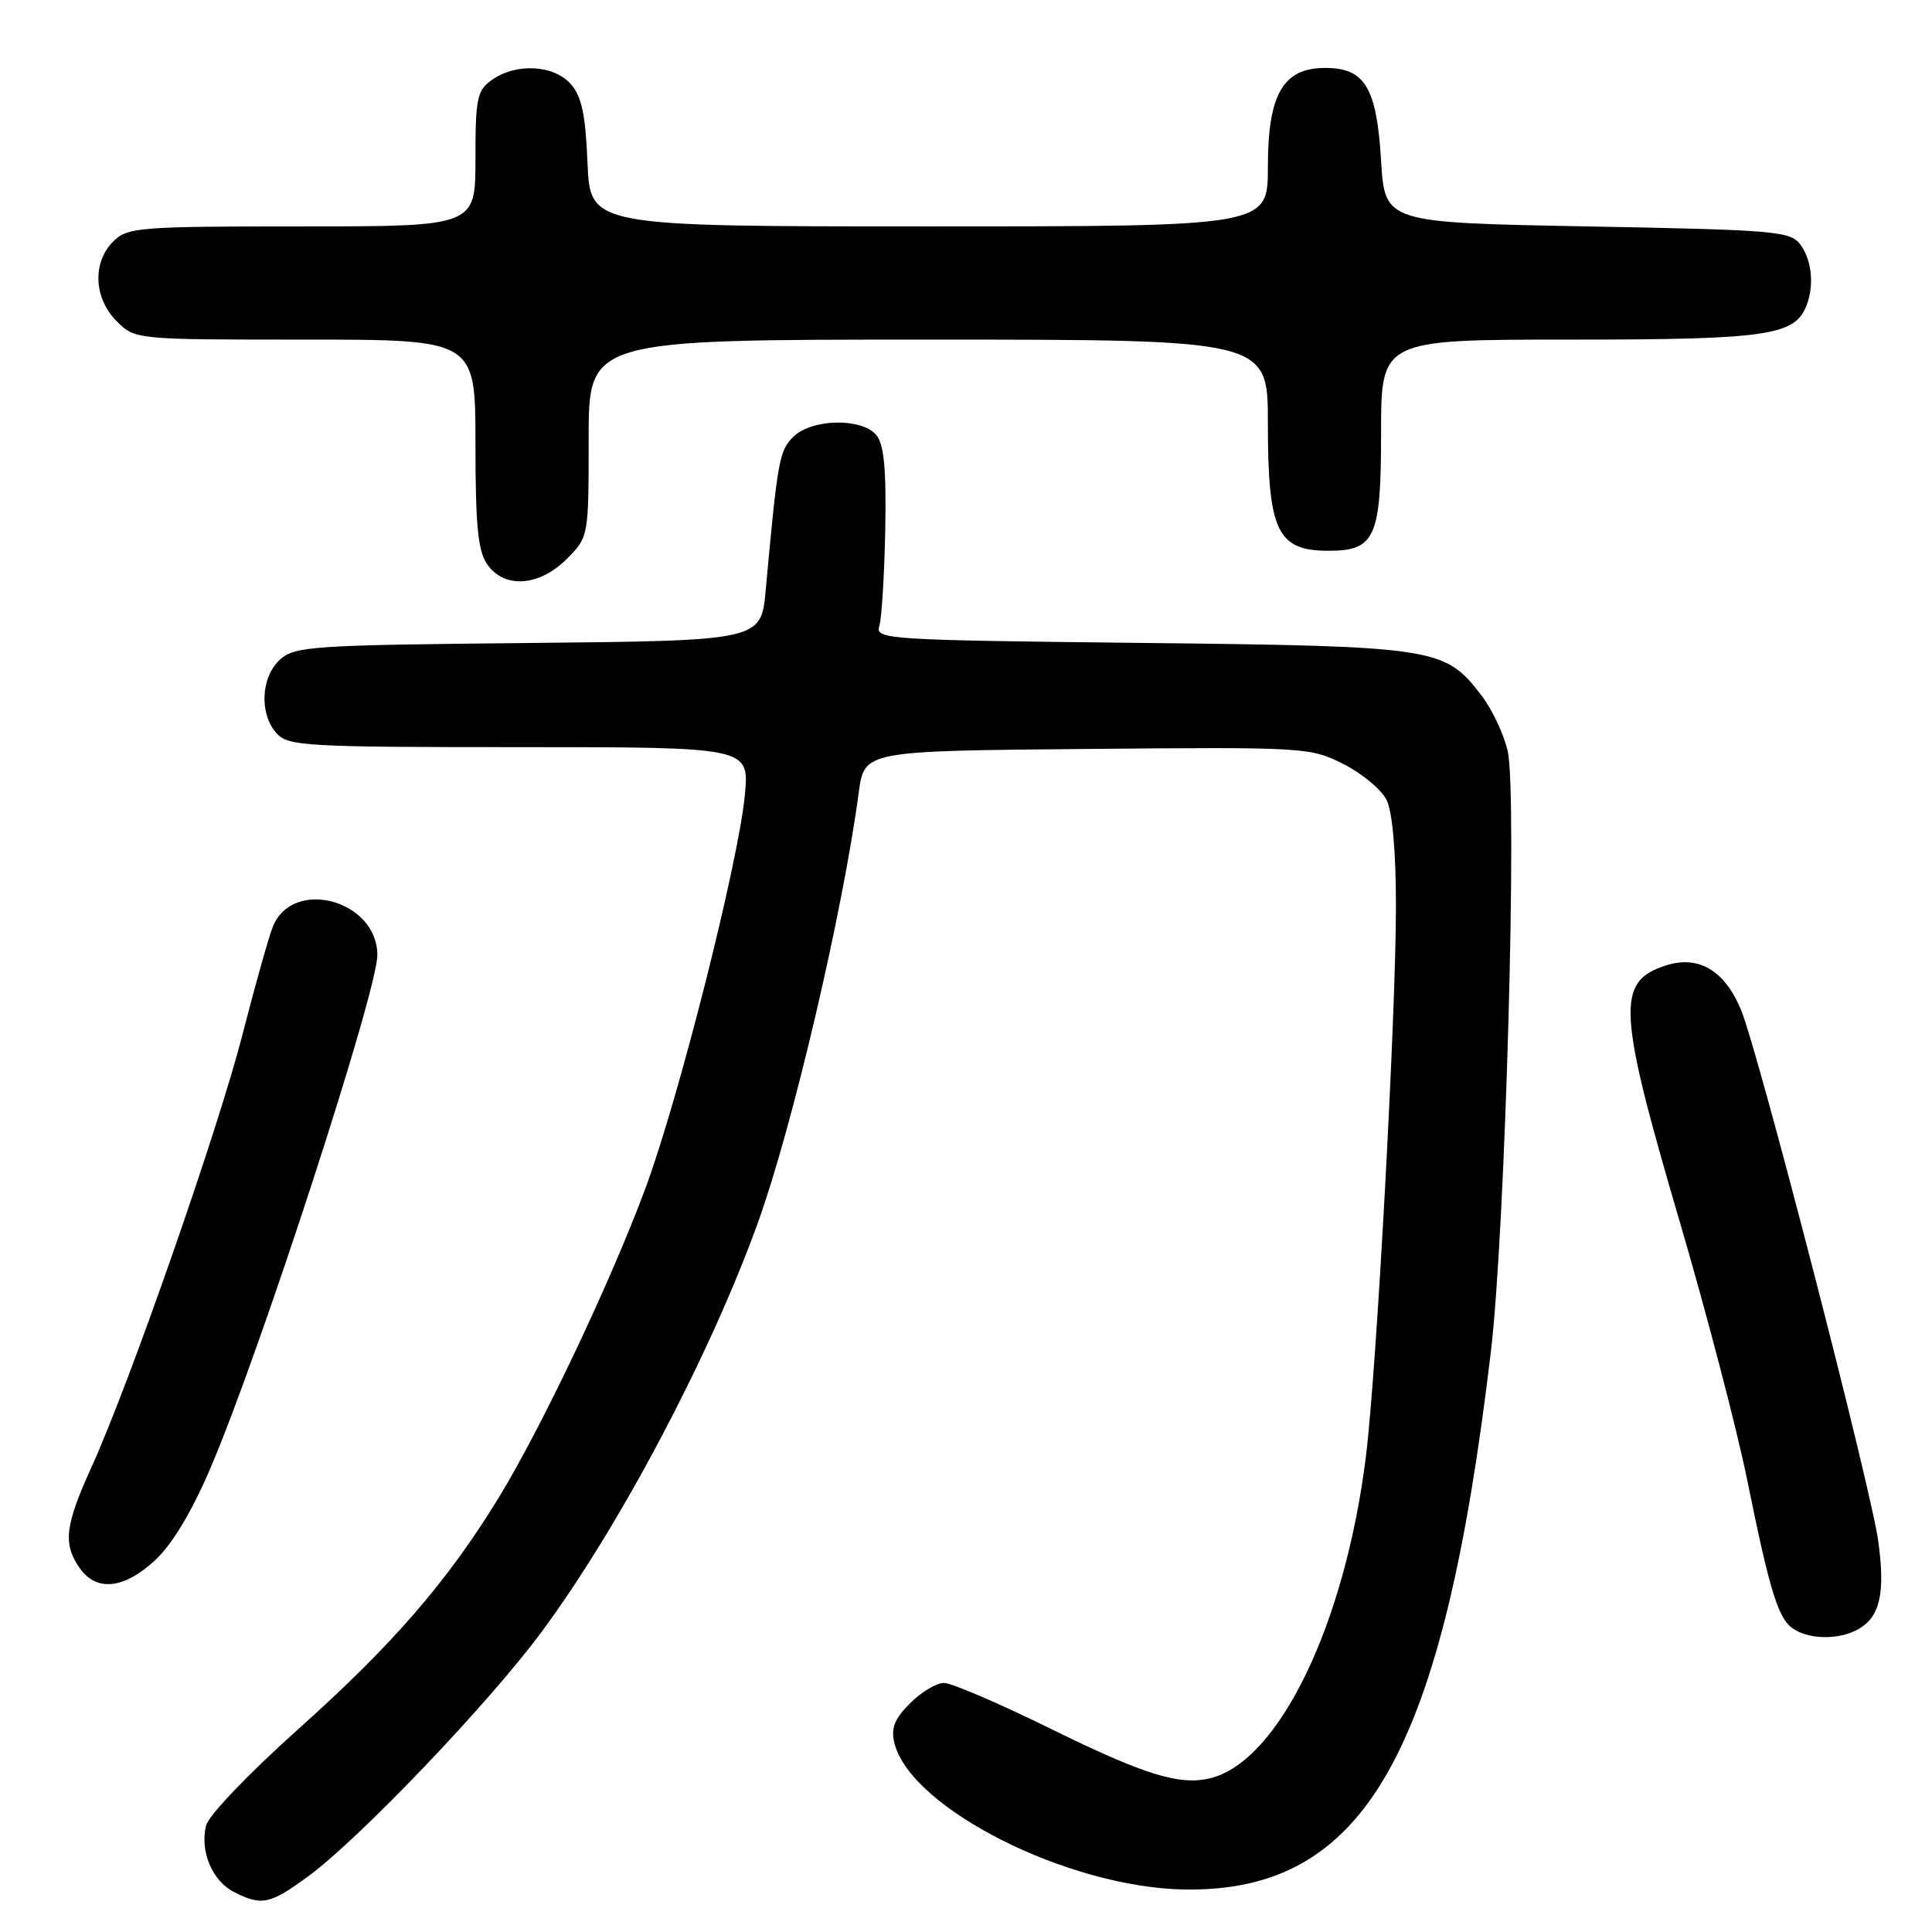 <?xml version="1.0" encoding="UTF-8" standalone="no"?>
<!DOCTYPE svg PUBLIC "-//W3C//DTD SVG 1.1//EN" "http://www.w3.org/Graphics/SVG/1.1/DTD/svg11.dtd" >
<svg xmlns="http://www.w3.org/2000/svg" xmlns:xlink="http://www.w3.org/1999/xlink" version="1.1" viewBox="0 0 256 256">
 <g >
 <path fill="currentColor"
d=" M 40.87 248.60 C 47.63 243.63 64.70 225.76 71.71 216.31 C 82.05 202.36 94.07 179.63 100.43 162.00 C 104.98 149.40 111.69 120.78 113.79 105.00 C 114.53 99.50 114.53 99.50 144.02 99.24 C 172.94 98.98 173.61 99.02 178.01 101.24 C 180.47 102.48 183.05 104.62 183.73 106.00 C 184.50 107.55 184.97 112.87 184.97 120.00 C 184.98 134.42 182.40 181.67 180.99 193.00 C 178.22 215.24 169.48 233.33 160.42 235.61 C 156.33 236.64 151.65 235.19 139.02 228.97 C 132.35 225.69 126.08 223.00 125.08 223.00 C 124.09 223.00 122.06 224.21 120.58 225.70 C 118.52 227.76 118.03 228.99 118.51 230.95 C 120.64 239.61 141.51 250.14 157.00 250.37 C 180.88 250.71 191.23 232.51 197.56 179.00 C 199.47 162.92 201.08 105.29 199.78 99.54 C 199.29 97.34 197.73 94.02 196.31 92.16 C 191.45 85.80 190.34 85.62 151.21 85.19 C 117.52 84.82 115.95 84.72 116.51 82.97 C 116.83 81.96 117.18 76.22 117.30 70.22 C 117.45 62.20 117.14 58.87 116.13 57.66 C 114.20 55.33 107.53 55.47 105.11 57.89 C 103.25 59.75 103.04 60.93 101.46 78.20 C 100.85 84.89 100.85 84.89 70.03 85.20 C 41.36 85.48 39.06 85.63 37.10 87.40 C 34.56 89.71 34.33 94.60 36.65 97.17 C 38.19 98.87 40.53 99.00 68.80 99.00 C 99.29 99.00 99.29 99.00 98.70 105.32 C 97.87 114.18 89.93 145.60 85.50 157.52 C 80.90 169.90 71.73 189.22 66.05 198.50 C 59.28 209.56 52.03 217.93 39.53 229.11 C 33.01 234.94 27.65 240.54 27.31 241.88 C 26.46 245.29 28.12 249.25 31.02 250.71 C 34.69 252.57 35.77 252.34 40.87 248.60 Z  M 246.11 215.94 C 249.09 214.35 249.84 211.18 248.88 204.22 C 247.89 197.01 232.97 139.26 230.69 133.80 C 228.48 128.52 225.02 126.51 220.63 127.96 C 214.15 130.09 214.37 133.92 222.50 161.63 C 226.08 173.81 230.14 189.33 231.52 196.14 C 234.60 211.32 235.68 214.71 237.83 215.96 C 240.05 217.26 243.67 217.25 246.11 215.94 Z  M 20.54 206.75 C 22.81 204.65 25.41 200.33 27.90 194.50 C 34.42 179.29 50.00 131.37 50.00 126.56 C 50.00 119.24 38.71 116.22 36.13 122.85 C 35.56 124.31 33.76 130.73 32.12 137.12 C 28.89 149.72 17.17 183.30 12.13 194.39 C 8.60 202.15 8.32 204.58 10.56 207.78 C 12.77 210.94 16.42 210.56 20.54 206.75 Z  M 75.08 74.08 C 78.00 71.15 78.00 71.15 78.00 58.08 C 78.00 45.00 78.00 45.00 123.00 45.00 C 168.00 45.00 168.00 45.00 168.00 56.07 C 168.00 70.32 169.23 72.95 175.92 72.98 C 182.22 73.01 183.00 71.29 183.00 57.35 C 183.00 45.00 183.00 45.00 208.05 45.00 C 234.20 45.00 237.84 44.47 239.38 40.46 C 240.41 37.77 240.08 34.50 238.58 32.44 C 237.26 30.63 235.42 30.47 210.33 30.00 C 183.50 29.50 183.50 29.50 183.00 21.27 C 182.41 11.57 180.86 9.00 175.58 9.00 C 170.01 9.00 168.00 12.49 168.00 22.13 C 168.00 30.00 168.00 30.00 123.10 30.00 C 78.21 30.00 78.21 30.00 77.85 21.60 C 77.58 15.09 77.07 12.74 75.60 11.10 C 73.32 8.59 68.41 8.33 65.22 10.56 C 63.21 11.97 63.00 12.95 63.00 21.06 C 63.00 30.00 63.00 30.00 40.00 30.00 C 18.33 30.00 16.88 30.12 15.00 32.00 C 12.22 34.78 12.42 39.52 15.45 42.55 C 17.91 45.00 17.91 45.00 40.45 45.00 C 63.00 45.00 63.00 45.00 63.00 58.78 C 63.00 69.63 63.33 73.03 64.56 74.78 C 66.83 78.03 71.43 77.72 75.08 74.08 Z "/>
</g>
</svg>